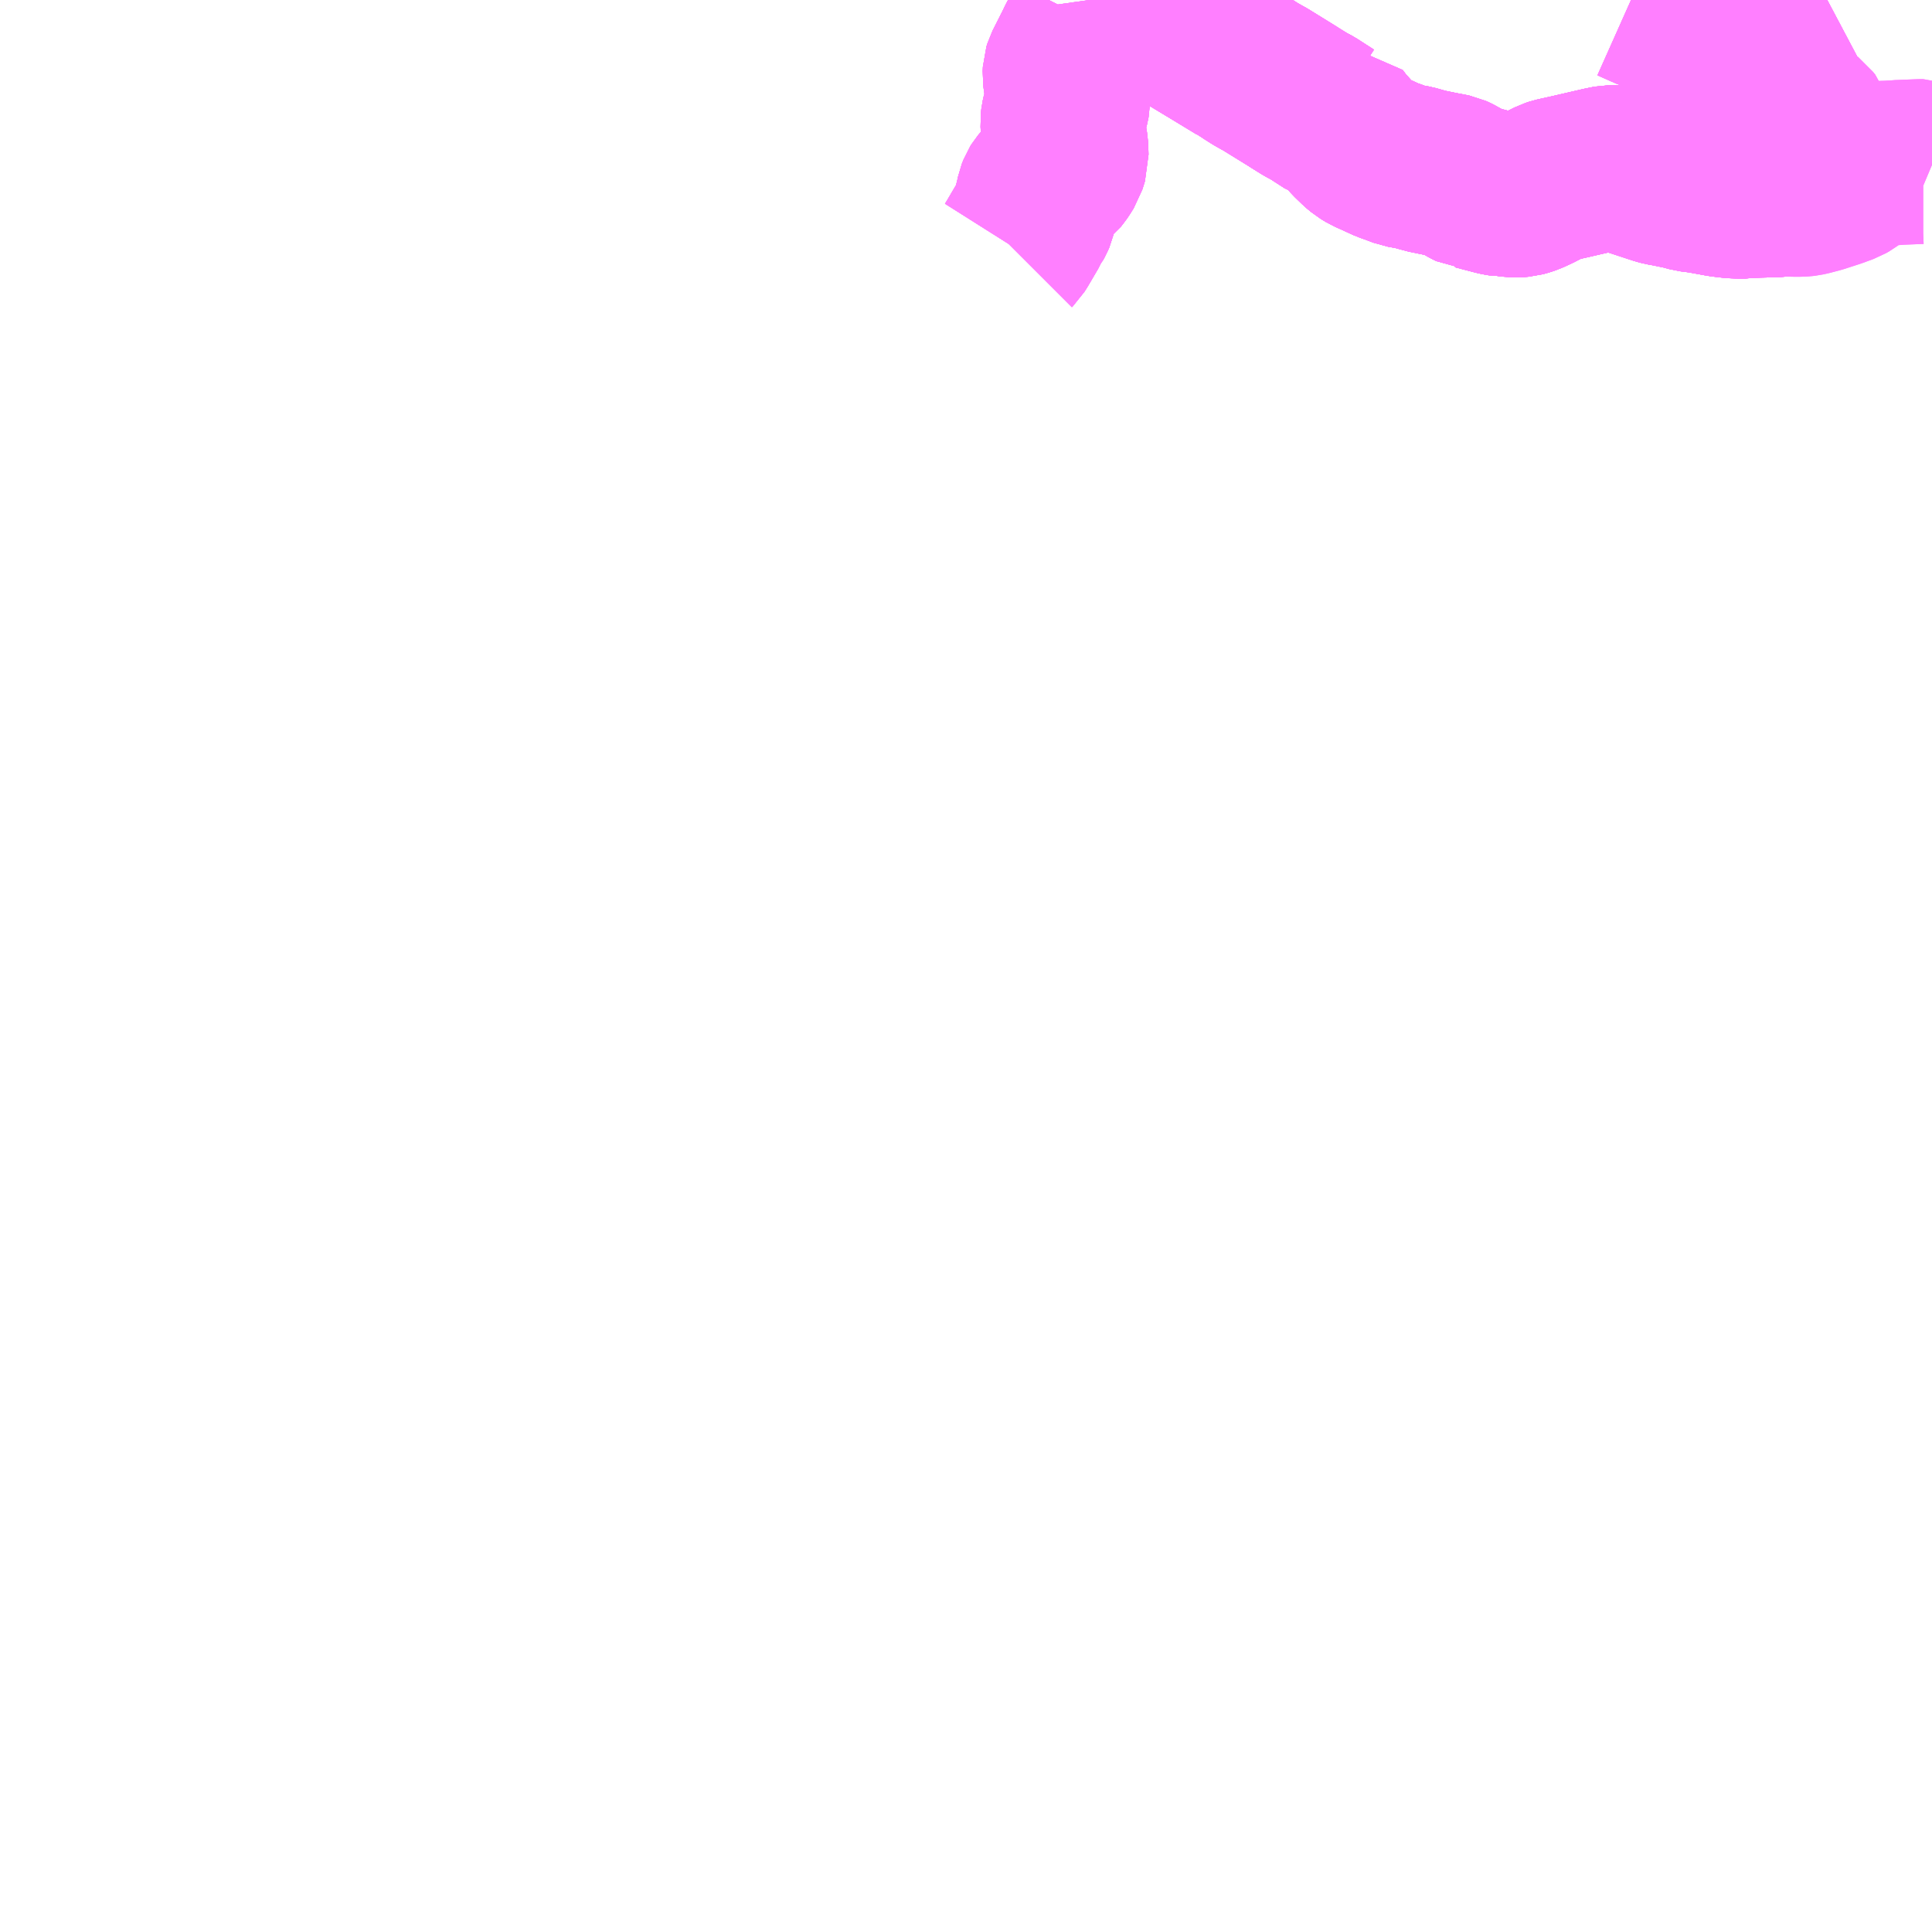 <?xml version="1.0" encoding="UTF-8"?>
<svg  xmlns="http://www.w3.org/2000/svg" xmlns:xlink="http://www.w3.org/1999/xlink" xmlns:go="http://purl.org/svgmap/profile" property="N07_001,N07_002,N07_003,N07_004,N07_005,N07_006,N07_007" viewBox="12761.719 -2610.352 8.789 8.789" go:dataArea="12761.71875 -2610.3515625 8.7890625 8.7890625" >
<globalCoordinateSystem srsName="http://purl.org/crs/84" transform="matrix(100.0,0.0,0.0,-100.0,0.0,0.0)" />
<defs>
 <g id="p0" >
  <circle cx="0.0" cy="0.0" r="3" stroke="green" stroke-width="0.75" vector-effect="non-scaling-stroke" />
 </g>
</defs>
<g fill="none" fill-rule="evenodd" stroke="#FF00FF" stroke-width="0.75" opacity="0.5" vector-effect="non-scaling-stroke" stroke-linejoin="bevel" >
<path content="1,（株）琉球バス交通,南部循環線&#32;喜屋武・真壁廻り,4.0,6.0,6.0," xlink:title="1" d="M12766.675,-2610.352L12766.682,-2610.303L12766.682,-2610.298L12766.681,-2610.274L12766.678,-2610.258L12766.666,-2610.234L12766.657,-2610.216L12766.628,-2610.161L12766.619,-2610.142L12766.569,-2610.043L12766.565,-2610.03L12766.564,-2610.01L12766.567,-2609.988L12766.573,-2609.95L12766.577,-2609.924L12766.577,-2609.896L12766.57,-2609.863L12766.56,-2609.832L12766.556,-2609.814L12766.554,-2609.797L12766.555,-2609.78L12766.56,-2609.731L12766.563,-2609.712L12766.567,-2609.688L12766.568,-2609.671L12766.569,-2609.638L12766.565,-2609.625L12766.558,-2609.603L12766.543,-2609.579L12766.536,-2609.569L12766.522,-2609.551L12766.509,-2609.541L12766.488,-2609.526L12766.466,-2609.508L12766.456,-2609.496L12766.451,-2609.488L12766.444,-2609.47L12766.439,-2609.446L12766.424,-2609.388L12766.421,-2609.375L12766.415,-2609.361L12766.41,-2609.352L12766.4,-2609.34L12766.391,-2609.319L12766.347,-2609.244L12766.335,-2609.225L12766.33,-2609.22"/>
<path content="1,（株）琉球バス交通,南部循環線&#32;喜屋武・真壁廻り,4.0,6.0,6.0," xlink:title="1" d="M12766.877,-2610.352L12766.95,-2610.308L12766.959,-2610.303L12767.045,-2610.25L12767.1,-2610.217L12767.249,-2610.127L12767.356,-2610.062L12767.37,-2610.05L12767.392,-2610.04L12767.433,-2610.014L12767.476,-2609.99L12767.599,-2609.914L12767.613,-2609.905L12767.658,-2609.877L12767.69,-2609.86L12767.766,-2609.811L12767.775,-2609.808L12767.781,-2609.808L12767.799,-2609.81L12767.822,-2609.779L12767.87,-2609.725L12767.904,-2609.692L12767.922,-2609.677L12767.945,-2609.663L12767.961,-2609.656L12767.983,-2609.646L12768.031,-2609.624L12768.057,-2609.615L12768.099,-2609.599L12768.15,-2609.59L12768.196,-2609.577L12768.202,-2609.575L12768.275,-2609.56L12768.312,-2609.553L12768.326,-2609.55L12768.335,-2609.546L12768.341,-2609.543L12768.379,-2609.522L12768.4,-2609.51L12768.42,-2609.5L12768.433,-2609.499L12768.521,-2609.476L12768.534,-2609.473L12768.557,-2609.469L12768.57,-2609.47L12768.602,-2609.465L12768.618,-2609.465L12768.641,-2609.467L12768.656,-2609.471L12768.674,-2609.477L12768.711,-2609.494L12768.742,-2609.51L12768.766,-2609.522L12768.778,-2609.528L12768.793,-2609.533L12768.856,-2609.547L12769.003,-2609.581L12769.047,-2609.59L12769.056,-2609.59L12769.064,-2609.589L12769.072,-2609.587L12769.09,-2609.58L12769.185,-2609.549L12769.264,-2609.523L12769.283,-2609.518L12769.306,-2609.514L12769.374,-2609.5L12769.41,-2609.49L12769.457,-2609.484L12769.518,-2609.473L12769.55,-2609.467L12769.583,-2609.463L12769.602,-2609.461L12769.627,-2609.46L12769.633,-2609.46L12769.646,-2609.46L12769.66,-2609.46L12769.671,-2609.462L12769.718,-2609.464L12769.802,-2609.466L12769.83,-2609.47L12769.88,-2609.468L12769.897,-2609.511L12769.91,-2609.546L12769.921,-2609.578L12769.93,-2609.607L12769.944,-2609.656L12769.952,-2609.685L12769.957,-2609.708L12769.959,-2609.727L12769.962,-2609.751L12769.961,-2609.76L12769.958,-2609.768L12769.953,-2609.782L12769.943,-2609.795L12769.93,-2609.805L12769.892,-2609.828L12769.883,-2609.834L12769.873,-2609.846L12769.845,-2609.903L12769.782,-2610.022L12769.692,-2610.192L12769.686,-2610.204L12769.65,-2610.209L12769.617,-2610.214L12769.55,-2610.226L12769.5,-2610.239L12769.452,-2610.251L12769.422,-2610.26L12769.388,-2610.27L12769.372,-2610.275L12769.36,-2610.28L12769.34,-2610.28L12769.298,-2610.288L12769.281,-2610.293L12769.208,-2610.321L12769.204,-2610.323L12769.139,-2610.352"/>
<path content="1,（株）琉球バス交通,南部循環線&#32;喜屋武・真壁廻り（糸満役場経由・旧役一新役場）,5.0,0.0,0.0," xlink:title="1" d="M12766.675,-2610.352L12766.682,-2610.303L12766.682,-2610.298L12766.681,-2610.274L12766.678,-2610.258L12766.666,-2610.234L12766.657,-2610.216L12766.628,-2610.161L12766.619,-2610.142L12766.569,-2610.043L12766.565,-2610.03L12766.564,-2610.01L12766.567,-2609.988L12766.573,-2609.95L12766.577,-2609.924L12766.577,-2609.896L12766.57,-2609.863L12766.56,-2609.832L12766.556,-2609.814L12766.554,-2609.797L12766.555,-2609.78L12766.56,-2609.731L12766.563,-2609.712L12766.567,-2609.688L12766.568,-2609.671L12766.569,-2609.638L12766.565,-2609.625L12766.558,-2609.603L12766.543,-2609.579L12766.536,-2609.569L12766.522,-2609.551L12766.509,-2609.541L12766.488,-2609.526L12766.466,-2609.508L12766.456,-2609.496L12766.451,-2609.488L12766.444,-2609.47L12766.439,-2609.446L12766.424,-2609.388L12766.421,-2609.375L12766.415,-2609.361L12766.41,-2609.352L12766.4,-2609.34L12766.391,-2609.319L12766.347,-2609.244L12766.335,-2609.225L12766.33,-2609.22"/>
<path content="1,（株）琉球バス交通,南部循環線&#32;喜屋武・真壁廻り（糸満役場経由・旧役一新役場）,5.0,0.0,0.0," xlink:title="1" d="M12766.877,-2610.352L12766.95,-2610.308L12766.959,-2610.303L12767.045,-2610.25L12767.1,-2610.217L12767.249,-2610.127L12767.356,-2610.062L12767.37,-2610.05L12767.392,-2610.04L12767.433,-2610.014L12767.476,-2609.99L12767.599,-2609.914L12767.613,-2609.905L12767.658,-2609.877L12767.69,-2609.86L12767.766,-2609.811L12767.775,-2609.808L12767.781,-2609.808L12767.799,-2609.81L12767.822,-2609.779L12767.87,-2609.725L12767.904,-2609.692L12767.922,-2609.677L12767.945,-2609.663L12767.961,-2609.656L12767.983,-2609.646L12768.031,-2609.624L12768.057,-2609.615L12768.099,-2609.599L12768.15,-2609.59L12768.196,-2609.577L12768.202,-2609.575L12768.275,-2609.56L12768.312,-2609.553L12768.326,-2609.55L12768.335,-2609.546L12768.341,-2609.543L12768.379,-2609.522L12768.4,-2609.51L12768.42,-2609.5L12768.433,-2609.499L12768.521,-2609.476L12768.534,-2609.473L12768.557,-2609.469L12768.57,-2609.47L12768.602,-2609.465L12768.618,-2609.465L12768.641,-2609.467L12768.656,-2609.471L12768.674,-2609.477L12768.711,-2609.494L12768.742,-2609.51L12768.766,-2609.522L12768.778,-2609.528L12768.793,-2609.533L12768.856,-2609.547L12769.003,-2609.581L12769.047,-2609.59L12769.056,-2609.59L12769.064,-2609.589L12769.072,-2609.587L12769.09,-2609.58L12769.185,-2609.549L12769.264,-2609.523L12769.283,-2609.518L12769.306,-2609.514L12769.374,-2609.5L12769.41,-2609.49L12769.457,-2609.484L12769.518,-2609.473L12769.55,-2609.467L12769.583,-2609.463L12769.602,-2609.461L12769.627,-2609.46L12769.633,-2609.46L12769.646,-2609.46L12769.66,-2609.46L12769.671,-2609.462L12769.718,-2609.464L12769.802,-2609.466L12769.83,-2609.47L12769.88,-2609.468L12769.897,-2609.511L12769.91,-2609.546L12769.921,-2609.578L12769.93,-2609.607L12769.944,-2609.656L12769.952,-2609.685L12769.957,-2609.708L12769.959,-2609.727L12769.962,-2609.751L12769.961,-2609.76L12769.958,-2609.768L12769.953,-2609.782L12769.943,-2609.795L12769.93,-2609.805L12769.892,-2609.828L12769.883,-2609.834L12769.873,-2609.846L12769.845,-2609.903L12769.782,-2610.022L12769.692,-2610.192L12769.686,-2610.204L12769.65,-2610.209L12769.617,-2610.214L12769.55,-2610.226L12769.5,-2610.239L12769.452,-2610.251L12769.422,-2610.26L12769.388,-2610.27L12769.372,-2610.275L12769.36,-2610.28L12769.34,-2610.28L12769.298,-2610.288L12769.281,-2610.293L12769.208,-2610.321L12769.204,-2610.323L12769.139,-2610.352"/>
<path content="1,（株）琉球バス交通,南部循環線&#32;真壁・喜屋武廻り,8.0,9.0,9.0," xlink:title="1" d="M12766.675,-2610.352L12766.682,-2610.303L12766.682,-2610.298L12766.681,-2610.274L12766.678,-2610.258L12766.666,-2610.234L12766.657,-2610.216L12766.628,-2610.161L12766.619,-2610.142L12766.569,-2610.043L12766.565,-2610.03L12766.564,-2610.01L12766.567,-2609.988L12766.573,-2609.95L12766.577,-2609.924L12766.577,-2609.896L12766.57,-2609.863L12766.56,-2609.832L12766.556,-2609.814L12766.554,-2609.797L12766.555,-2609.78L12766.56,-2609.731L12766.563,-2609.712L12766.567,-2609.688L12766.568,-2609.671L12766.569,-2609.638L12766.565,-2609.625L12766.558,-2609.603L12766.543,-2609.579L12766.536,-2609.569L12766.522,-2609.551L12766.509,-2609.541L12766.488,-2609.526L12766.466,-2609.508L12766.456,-2609.496L12766.451,-2609.488L12766.444,-2609.47L12766.439,-2609.446L12766.424,-2609.388L12766.421,-2609.375L12766.415,-2609.361L12766.41,-2609.352L12766.4,-2609.34L12766.391,-2609.319L12766.347,-2609.244L12766.335,-2609.225L12766.33,-2609.22"/>
<path content="1,（株）琉球バス交通,南部循環線&#32;真壁・喜屋武廻り,8.0,9.0,9.0," xlink:title="1" d="M12769.139,-2610.352L12769.204,-2610.323L12769.208,-2610.321L12769.281,-2610.293L12769.298,-2610.288L12769.34,-2610.28L12769.36,-2610.28L12769.372,-2610.275L12769.388,-2610.27L12769.422,-2610.26L12769.452,-2610.251L12769.5,-2610.239L12769.55,-2610.226L12769.617,-2610.214L12769.65,-2610.209L12769.686,-2610.204L12769.692,-2610.192L12769.782,-2610.022L12769.845,-2609.903L12769.873,-2609.846L12769.883,-2609.834L12769.892,-2609.828L12769.93,-2609.805L12769.943,-2609.795L12769.953,-2609.782L12769.958,-2609.768L12769.961,-2609.76L12769.962,-2609.751L12769.959,-2609.727L12769.957,-2609.708L12769.952,-2609.685L12769.944,-2609.656L12769.93,-2609.607L12769.921,-2609.578L12769.91,-2609.546L12769.897,-2609.511L12769.88,-2609.468L12769.83,-2609.47L12769.802,-2609.466L12769.718,-2609.464L12769.671,-2609.462L12769.66,-2609.46L12769.646,-2609.46L12769.633,-2609.46L12769.627,-2609.46L12769.602,-2609.461L12769.583,-2609.463L12769.55,-2609.467L12769.518,-2609.473L12769.457,-2609.484L12769.41,-2609.49L12769.374,-2609.5L12769.306,-2609.514L12769.283,-2609.518L12769.264,-2609.523L12769.185,-2609.549L12769.09,-2609.58L12769.072,-2609.587L12769.064,-2609.589L12769.056,-2609.59L12769.047,-2609.59L12769.003,-2609.581L12768.856,-2609.547L12768.793,-2609.533L12768.778,-2609.528L12768.766,-2609.522L12768.742,-2609.51L12768.711,-2609.494L12768.674,-2609.477L12768.656,-2609.471L12768.641,-2609.467L12768.618,-2609.465L12768.602,-2609.465L12768.57,-2609.47L12768.557,-2609.469L12768.534,-2609.473L12768.521,-2609.476L12768.433,-2609.499L12768.42,-2609.5L12768.4,-2609.51L12768.379,-2609.522L12768.341,-2609.543L12768.335,-2609.546L12768.326,-2609.55L12768.312,-2609.553L12768.275,-2609.56L12768.202,-2609.575L12768.196,-2609.577L12768.15,-2609.59L12768.099,-2609.599L12768.057,-2609.615L12768.031,-2609.624L12767.983,-2609.646L12767.961,-2609.656L12767.945,-2609.663L12767.922,-2609.677L12767.904,-2609.692L12767.87,-2609.725L12767.822,-2609.779L12767.799,-2609.81L12767.781,-2609.808L12767.775,-2609.808L12767.766,-2609.811L12767.69,-2609.86L12767.658,-2609.877L12767.613,-2609.905L12767.599,-2609.914L12767.476,-2609.99L12767.433,-2610.014L12767.392,-2610.04L12767.37,-2610.05L12767.356,-2610.062L12767.249,-2610.127L12767.1,-2610.217L12767.045,-2610.25L12766.959,-2610.303L12766.95,-2610.308L12766.877,-2610.352"/>
<path content="1,（株）琉球バス交通,南部循環線&#32;真壁・喜屋武廻り（糸満役場経由・双子一新役場）,2.0,0.0,0.0," xlink:title="1" d="M12766.675,-2610.352L12766.682,-2610.303L12766.682,-2610.298L12766.681,-2610.274L12766.678,-2610.258L12766.666,-2610.234L12766.657,-2610.216L12766.628,-2610.161L12766.619,-2610.142L12766.569,-2610.043L12766.565,-2610.03L12766.564,-2610.01L12766.567,-2609.988L12766.573,-2609.95L12766.577,-2609.924L12766.577,-2609.896L12766.57,-2609.863L12766.56,-2609.832L12766.556,-2609.814L12766.554,-2609.797L12766.555,-2609.78L12766.56,-2609.731L12766.563,-2609.712L12766.567,-2609.688L12766.568,-2609.671L12766.569,-2609.638L12766.565,-2609.625L12766.558,-2609.603L12766.543,-2609.579L12766.536,-2609.569L12766.522,-2609.551L12766.509,-2609.541L12766.488,-2609.526L12766.466,-2609.508L12766.456,-2609.496L12766.451,-2609.488L12766.444,-2609.47L12766.439,-2609.446L12766.424,-2609.388L12766.421,-2609.375L12766.415,-2609.361L12766.41,-2609.352L12766.4,-2609.34L12766.391,-2609.319L12766.347,-2609.244L12766.335,-2609.225L12766.33,-2609.22"/>
<path content="1,（株）琉球バス交通,南部循環線&#32;真壁・喜屋武廻り（糸満役場経由・双子一新役場）,2.0,0.0,0.0," xlink:title="1" d="M12766.877,-2610.352L12766.95,-2610.308L12766.959,-2610.303L12767.045,-2610.25L12767.1,-2610.217L12767.249,-2610.127L12767.356,-2610.062L12767.37,-2610.05L12767.392,-2610.04L12767.433,-2610.014L12767.476,-2609.99L12767.599,-2609.914L12767.613,-2609.905L12767.658,-2609.877L12767.69,-2609.86L12767.766,-2609.811L12767.775,-2609.808L12767.781,-2609.808L12767.799,-2609.81L12767.822,-2609.779L12767.87,-2609.725L12767.904,-2609.692L12767.922,-2609.677L12767.945,-2609.663L12767.961,-2609.656L12767.983,-2609.646L12768.031,-2609.624L12768.057,-2609.615L12768.099,-2609.599L12768.15,-2609.59L12768.196,-2609.577L12768.202,-2609.575L12768.275,-2609.56L12768.312,-2609.553L12768.326,-2609.55L12768.335,-2609.546L12768.341,-2609.543L12768.379,-2609.522L12768.4,-2609.51L12768.42,-2609.5L12768.433,-2609.499L12768.521,-2609.476L12768.534,-2609.473L12768.557,-2609.469L12768.57,-2609.47L12768.602,-2609.465L12768.618,-2609.465L12768.641,-2609.467L12768.656,-2609.471L12768.674,-2609.477L12768.711,-2609.494L12768.742,-2609.51L12768.766,-2609.522L12768.778,-2609.528L12768.793,-2609.533L12768.856,-2609.547L12769.003,-2609.581L12769.047,-2609.59L12769.056,-2609.59L12769.064,-2609.589L12769.072,-2609.587L12769.09,-2609.58L12769.185,-2609.549L12769.264,-2609.523L12769.283,-2609.518L12769.306,-2609.514L12769.374,-2609.5L12769.41,-2609.49L12769.457,-2609.484L12769.518,-2609.473L12769.55,-2609.467L12769.583,-2609.463L12769.602,-2609.461L12769.627,-2609.46L12769.633,-2609.46L12769.646,-2609.46L12769.66,-2609.46L12769.671,-2609.462L12769.718,-2609.464L12769.802,-2609.466L12769.83,-2609.47L12769.88,-2609.468L12769.897,-2609.511L12769.91,-2609.546L12769.921,-2609.578L12769.93,-2609.607L12769.944,-2609.656L12769.952,-2609.685L12769.957,-2609.708L12769.959,-2609.727L12769.962,-2609.751L12769.961,-2609.76L12769.958,-2609.768L12769.953,-2609.782L12769.943,-2609.795L12769.93,-2609.805L12769.892,-2609.828L12769.883,-2609.834L12769.873,-2609.846L12769.845,-2609.903L12769.782,-2610.022L12769.692,-2610.192L12769.686,-2610.204L12769.65,-2610.209L12769.617,-2610.214L12769.55,-2610.226L12769.5,-2610.239L12769.452,-2610.251L12769.422,-2610.26L12769.388,-2610.27L12769.372,-2610.275L12769.36,-2610.28L12769.34,-2610.28L12769.298,-2610.288L12769.281,-2610.293L12769.208,-2610.321L12769.204,-2610.323L12769.139,-2610.352"/>
<path content="1,（株）琉球バス交通,南部循環線&#32;真壁・喜屋武廻り（糸満役場経由）,1.0,0.0,0.0," xlink:title="1" d="M12766.675,-2610.352L12766.682,-2610.303L12766.682,-2610.298L12766.681,-2610.274L12766.678,-2610.258L12766.666,-2610.234L12766.657,-2610.216L12766.628,-2610.161L12766.619,-2610.142L12766.569,-2610.043L12766.565,-2610.03L12766.564,-2610.01L12766.567,-2609.988L12766.573,-2609.95L12766.577,-2609.924L12766.577,-2609.896L12766.57,-2609.863L12766.56,-2609.832L12766.556,-2609.814L12766.554,-2609.797L12766.555,-2609.78L12766.56,-2609.731L12766.563,-2609.712L12766.567,-2609.688L12766.568,-2609.671L12766.569,-2609.638L12766.565,-2609.625L12766.558,-2609.603L12766.543,-2609.579L12766.536,-2609.569L12766.522,-2609.551L12766.509,-2609.541L12766.488,-2609.526L12766.466,-2609.508L12766.456,-2609.496L12766.451,-2609.488L12766.444,-2609.47L12766.439,-2609.446L12766.424,-2609.388L12766.421,-2609.375L12766.415,-2609.361L12766.41,-2609.352L12766.4,-2609.34L12766.391,-2609.319L12766.347,-2609.244L12766.335,-2609.225L12766.33,-2609.22"/>
<path content="1,（株）琉球バス交通,南部循環線&#32;真壁・喜屋武廻り（糸満役場経由）,1.0,0.0,0.0," xlink:title="1" d="M12769.139,-2610.352L12769.204,-2610.323L12769.208,-2610.321L12769.281,-2610.293L12769.298,-2610.288L12769.34,-2610.28L12769.36,-2610.28L12769.372,-2610.275L12769.388,-2610.27L12769.422,-2610.26L12769.452,-2610.251L12769.5,-2610.239L12769.55,-2610.226L12769.617,-2610.214L12769.65,-2610.209L12769.686,-2610.204L12769.692,-2610.192L12769.782,-2610.022L12769.845,-2609.903L12769.873,-2609.846L12769.883,-2609.834L12769.892,-2609.828L12769.93,-2609.805L12769.943,-2609.795L12769.953,-2609.782L12769.958,-2609.768L12769.961,-2609.76L12769.962,-2609.751L12769.959,-2609.727L12769.957,-2609.708L12769.952,-2609.685L12769.944,-2609.656L12769.93,-2609.607L12769.921,-2609.578L12769.91,-2609.546L12769.897,-2609.511L12769.88,-2609.468L12769.83,-2609.47L12769.802,-2609.466L12769.718,-2609.464L12769.671,-2609.462L12769.66,-2609.46L12769.646,-2609.46L12769.633,-2609.46L12769.627,-2609.46L12769.602,-2609.461L12769.583,-2609.463L12769.55,-2609.467L12769.518,-2609.473L12769.457,-2609.484L12769.41,-2609.49L12769.374,-2609.5L12769.306,-2609.514L12769.283,-2609.518L12769.264,-2609.523L12769.185,-2609.549L12769.09,-2609.58L12769.072,-2609.587L12769.064,-2609.589L12769.056,-2609.59L12769.047,-2609.59L12769.003,-2609.581L12768.856,-2609.547L12768.793,-2609.533L12768.778,-2609.528L12768.766,-2609.522L12768.742,-2609.51L12768.711,-2609.494L12768.674,-2609.477L12768.656,-2609.471L12768.641,-2609.467L12768.618,-2609.465L12768.602,-2609.465L12768.57,-2609.47L12768.557,-2609.469L12768.534,-2609.473L12768.521,-2609.476L12768.433,-2609.499L12768.42,-2609.5L12768.4,-2609.51L12768.379,-2609.522L12768.341,-2609.543L12768.335,-2609.546L12768.326,-2609.55L12768.312,-2609.553L12768.275,-2609.56L12768.202,-2609.575L12768.196,-2609.577L12768.15,-2609.59L12768.099,-2609.599L12768.057,-2609.615L12768.031,-2609.624L12767.983,-2609.646L12767.961,-2609.656L12767.945,-2609.663L12767.922,-2609.677L12767.904,-2609.692L12767.87,-2609.725L12767.822,-2609.779L12767.799,-2609.81L12767.781,-2609.808L12767.775,-2609.808L12767.766,-2609.811L12767.69,-2609.86L12767.658,-2609.877L12767.613,-2609.905L12767.599,-2609.914L12767.476,-2609.99L12767.433,-2610.014L12767.392,-2610.04L12767.37,-2610.05L12767.356,-2610.062L12767.249,-2610.127L12767.1,-2610.217L12767.045,-2610.25L12766.959,-2610.303L12766.95,-2610.308L12766.877,-2610.352"/>
<path content="1,（株）琉球バス交通,玉泉洞糸満線,8.5,11.0,11.0," xlink:title="1" d="M12766.877,-2610.352L12766.95,-2610.308L12766.959,-2610.303L12767.045,-2610.25L12767.1,-2610.217L12767.249,-2610.127L12767.356,-2610.062L12767.37,-2610.05L12767.392,-2610.04L12767.433,-2610.014L12767.476,-2609.99L12767.599,-2609.914L12767.613,-2609.905L12767.658,-2609.877L12767.69,-2609.86L12767.766,-2609.811L12767.775,-2609.808L12767.781,-2609.808L12767.799,-2609.81L12767.822,-2609.779L12767.87,-2609.725L12767.904,-2609.692L12767.922,-2609.677L12767.945,-2609.663L12767.961,-2609.656L12767.983,-2609.646L12768.031,-2609.624L12768.057,-2609.615L12768.099,-2609.599L12768.15,-2609.59L12768.196,-2609.577L12768.202,-2609.575L12768.275,-2609.56L12768.312,-2609.553L12768.326,-2609.55L12768.335,-2609.546L12768.341,-2609.543L12768.379,-2609.522L12768.4,-2609.51L12768.42,-2609.5L12768.433,-2609.499L12768.521,-2609.476L12768.534,-2609.473L12768.557,-2609.469L12768.57,-2609.47L12768.602,-2609.465L12768.618,-2609.465L12768.641,-2609.467L12768.656,-2609.471L12768.674,-2609.477L12768.711,-2609.494L12768.742,-2609.51L12768.766,-2609.522L12768.778,-2609.528L12768.793,-2609.533L12768.856,-2609.547L12769.003,-2609.581L12769.047,-2609.59L12769.056,-2609.59L12769.064,-2609.589L12769.072,-2609.587L12769.09,-2609.58L12769.185,-2609.549L12769.264,-2609.523L12769.283,-2609.518L12769.306,-2609.514L12769.374,-2609.5L12769.41,-2609.49L12769.457,-2609.484L12769.518,-2609.473L12769.55,-2609.467L12769.583,-2609.463L12769.602,-2609.461L12769.627,-2609.46L12769.633,-2609.46L12769.646,-2609.46L12769.66,-2609.46L12769.671,-2609.462L12769.718,-2609.464L12769.802,-2609.466L12769.83,-2609.47L12769.88,-2609.468L12769.908,-2609.468L12769.924,-2609.469L12769.933,-2609.47L12769.951,-2609.474L12769.993,-2609.485L12770.064,-2609.508L12770.113,-2609.526L12770.127,-2609.534L12770.143,-2609.546L12770.199,-2609.589L12770.213,-2609.599L12770.225,-2609.605L12770.234,-2609.607L12770.243,-2609.608L12770.31,-2609.61L12770.346,-2609.612L12770.354,-2609.613L12770.455,-2609.617L12770.468,-2609.617L12770.476,-2609.614L12770.489,-2609.61L12770.508,-2609.602"/>
<path content="1,（株）琉球バス交通,玉泉洞糸満線（糸満役場経由）,3.5,0.0,0.0," xlink:title="1" d="M12766.877,-2610.352L12766.95,-2610.308L12766.959,-2610.303L12767.045,-2610.25L12767.1,-2610.217L12767.249,-2610.127L12767.356,-2610.062L12767.37,-2610.05L12767.392,-2610.04L12767.433,-2610.014L12767.476,-2609.99L12767.599,-2609.914L12767.613,-2609.905L12767.658,-2609.877L12767.69,-2609.86L12767.766,-2609.811L12767.775,-2609.808L12767.781,-2609.808L12767.799,-2609.81L12767.822,-2609.779L12767.87,-2609.725L12767.904,-2609.692L12767.922,-2609.677L12767.945,-2609.663L12767.961,-2609.656L12767.983,-2609.646L12768.031,-2609.624L12768.057,-2609.615L12768.099,-2609.599L12768.15,-2609.59L12768.196,-2609.577L12768.202,-2609.575L12768.275,-2609.56L12768.312,-2609.553L12768.326,-2609.55L12768.335,-2609.546L12768.341,-2609.543L12768.379,-2609.522L12768.4,-2609.51L12768.42,-2609.5L12768.433,-2609.499L12768.521,-2609.476L12768.534,-2609.473L12768.557,-2609.469L12768.57,-2609.47L12768.602,-2609.465L12768.618,-2609.465L12768.641,-2609.467L12768.656,-2609.471L12768.674,-2609.477L12768.711,-2609.494L12768.742,-2609.51L12768.766,-2609.522L12768.778,-2609.528L12768.793,-2609.533L12768.856,-2609.547L12769.003,-2609.581L12769.047,-2609.59L12769.056,-2609.59L12769.064,-2609.589L12769.072,-2609.587L12769.09,-2609.58L12769.185,-2609.549L12769.264,-2609.523L12769.283,-2609.518L12769.306,-2609.514L12769.374,-2609.5L12769.41,-2609.49L12769.457,-2609.484L12769.518,-2609.473L12769.55,-2609.467L12769.583,-2609.463L12769.602,-2609.461L12769.627,-2609.46L12769.633,-2609.46L12769.646,-2609.46L12769.66,-2609.46L12769.671,-2609.462L12769.718,-2609.464L12769.802,-2609.466L12769.83,-2609.47L12769.88,-2609.468L12769.908,-2609.468L12769.924,-2609.469L12769.933,-2609.47L12769.951,-2609.474L12769.993,-2609.485L12770.064,-2609.508L12770.113,-2609.526L12770.127,-2609.534L12770.143,-2609.546L12770.199,-2609.589L12770.213,-2609.599L12770.225,-2609.605L12770.234,-2609.607L12770.243,-2609.608L12770.31,-2609.61L12770.346,-2609.612L12770.354,-2609.613L12770.455,-2609.617L12770.468,-2609.617L12770.476,-2609.614L12770.489,-2609.61L12770.508,-2609.602"/>
</g>
</svg>
